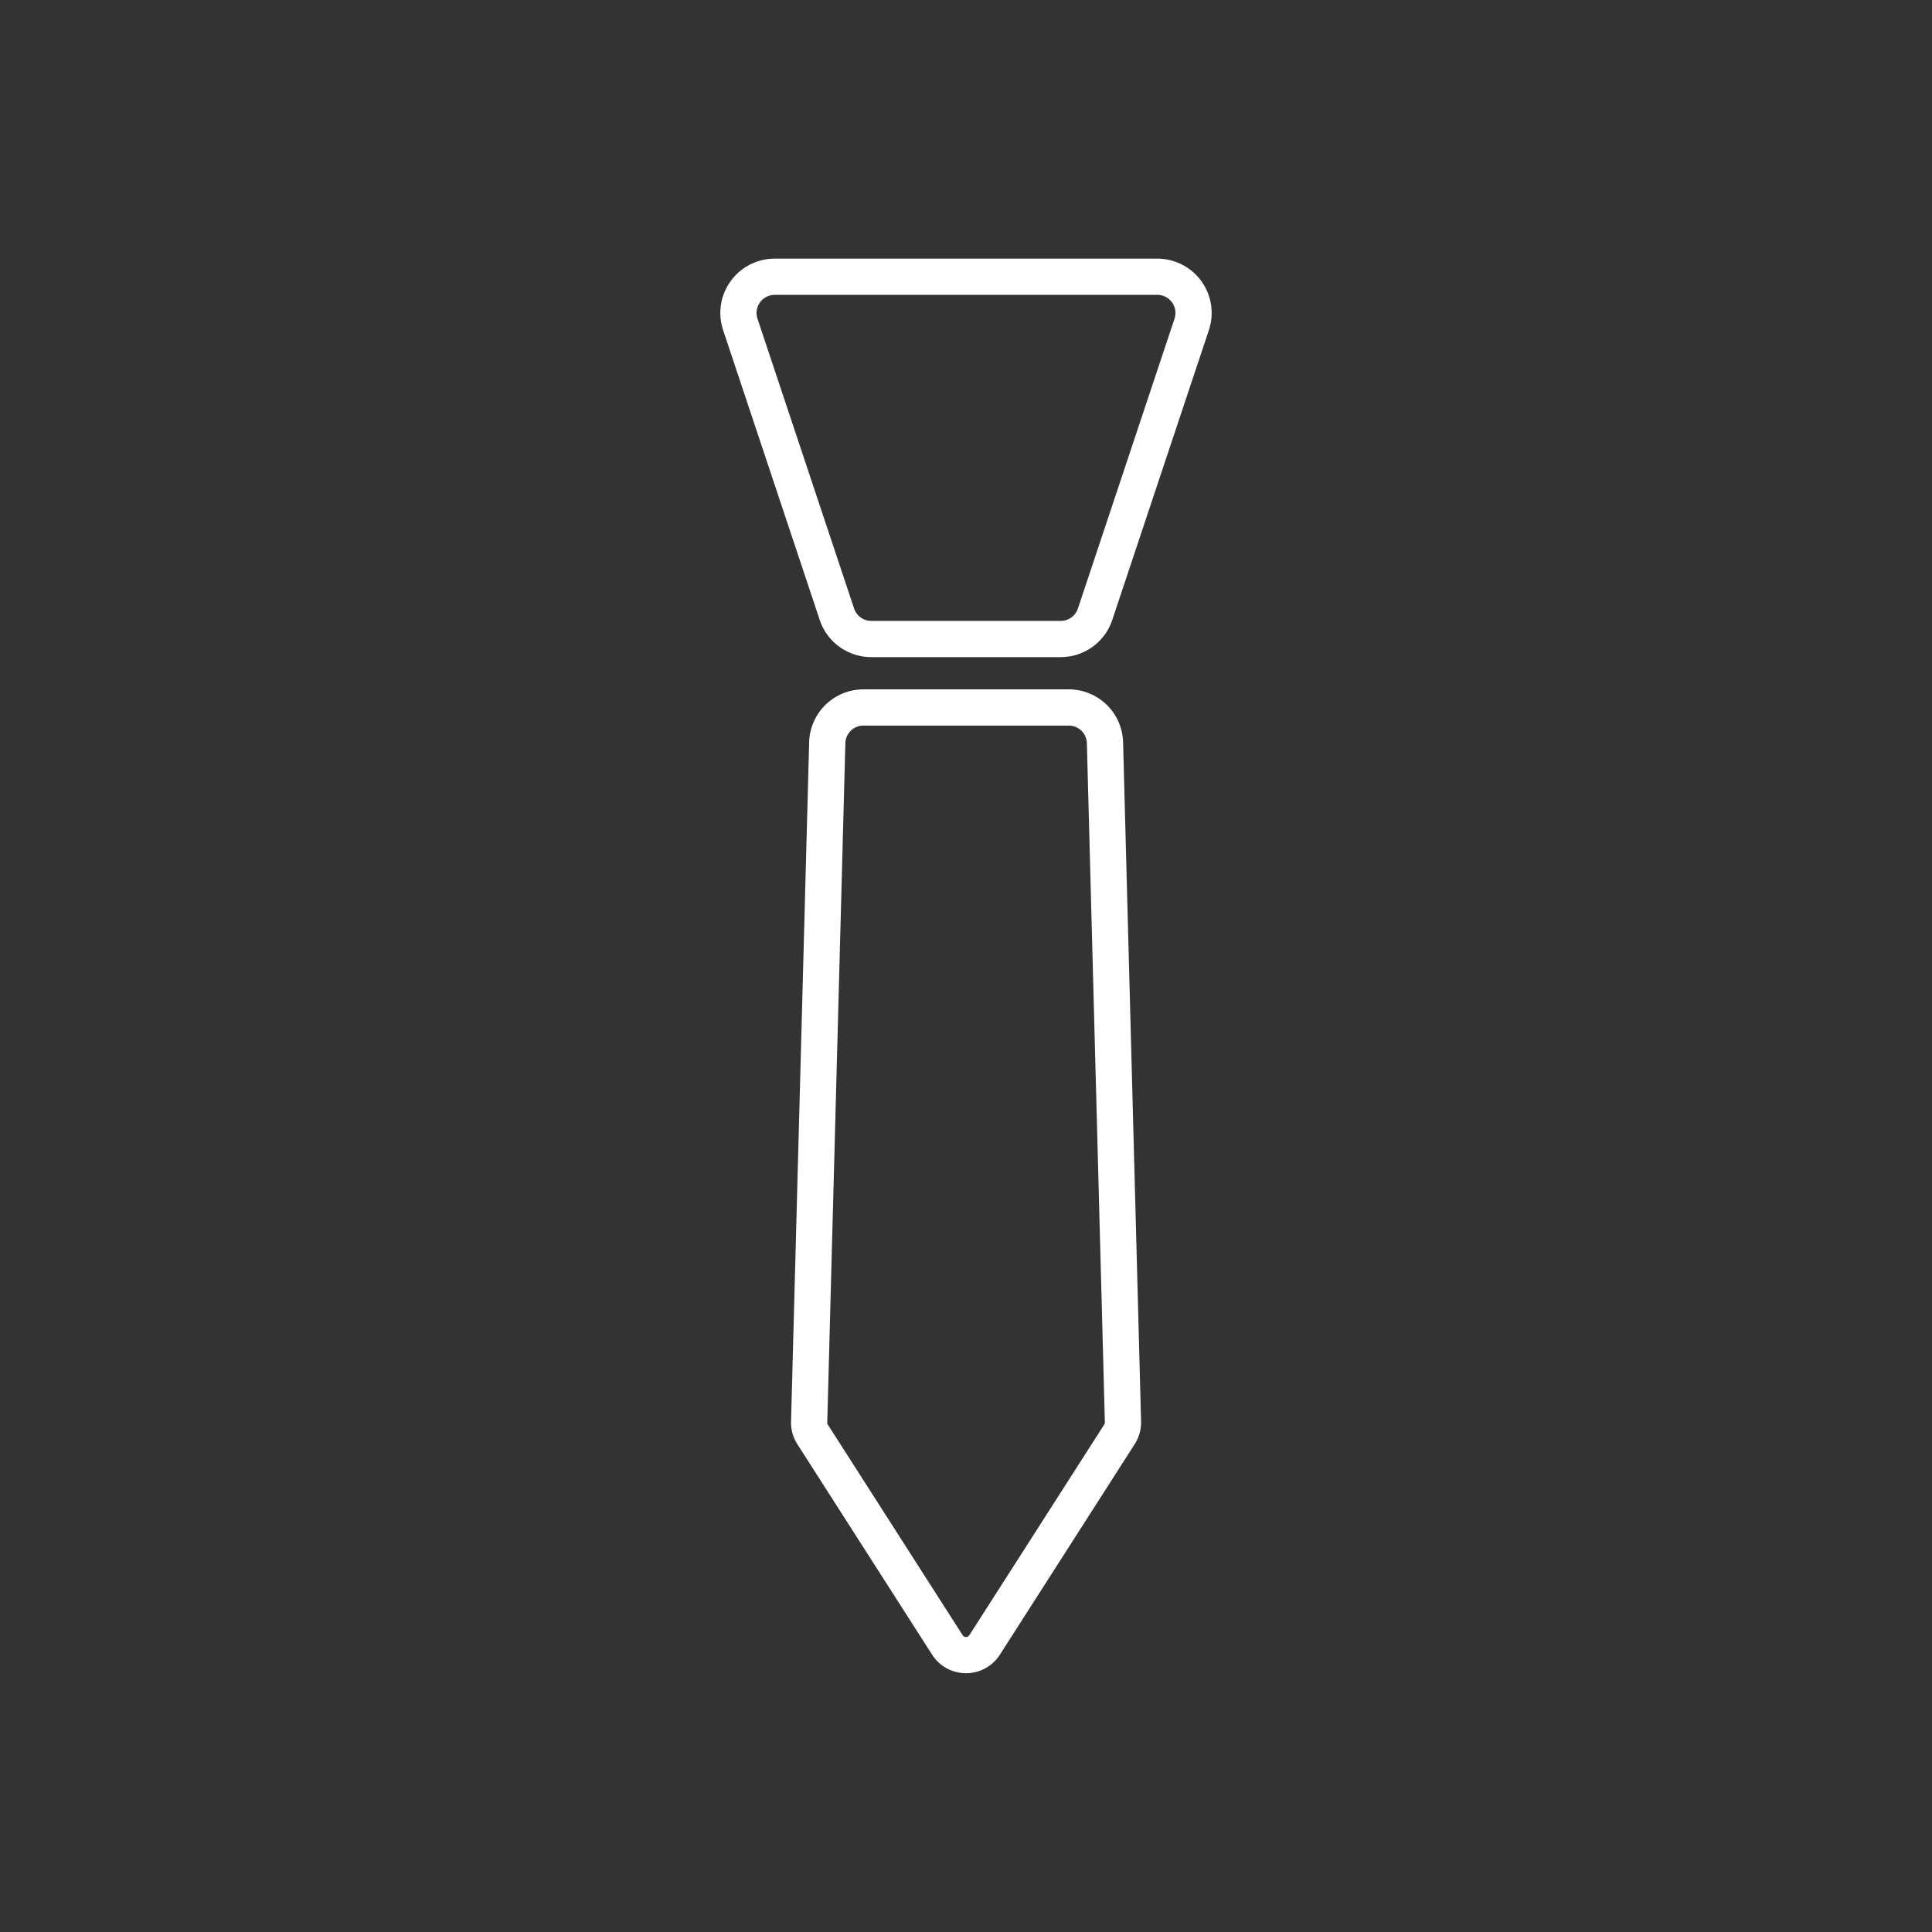 <svg id="Layer_1" data-name="Layer 1" xmlns="http://www.w3.org/2000/svg" viewBox="0 0 160 160"><rect x="0" y="0" width="160" height="160" fill="#333333" stroke="none"/><defs><style>.cls-1{fill:none;stroke:#fff;stroke-miterlimit:10;stroke-width:3px;}</style></defs><title>white-corporate</title><path class="cls-1" d="M87.84,52.92H72.16a3,3,0,0,1-2.85-2.05l-8-24a3,3,0,0,1,2.85-3.95H95.84a3,3,0,0,1,2.85,3.95l-8,24A3,3,0,0,1,87.84,52.92Z"/><path class="cls-1" d="M92.7,118.8,81.54,136.23a1.83,1.83,0,0,1-1.54.84h0a1.83,1.83,0,0,1-1.54-.84L67.3,118.8a1.83,1.83,0,0,1-.29-1l1.5-56.29a3,3,0,0,1,3-2.92h17a3,3,0,0,1,3,2.92L93,117.76A1.83,1.83,0,0,1,92.7,118.8Z"/></svg>